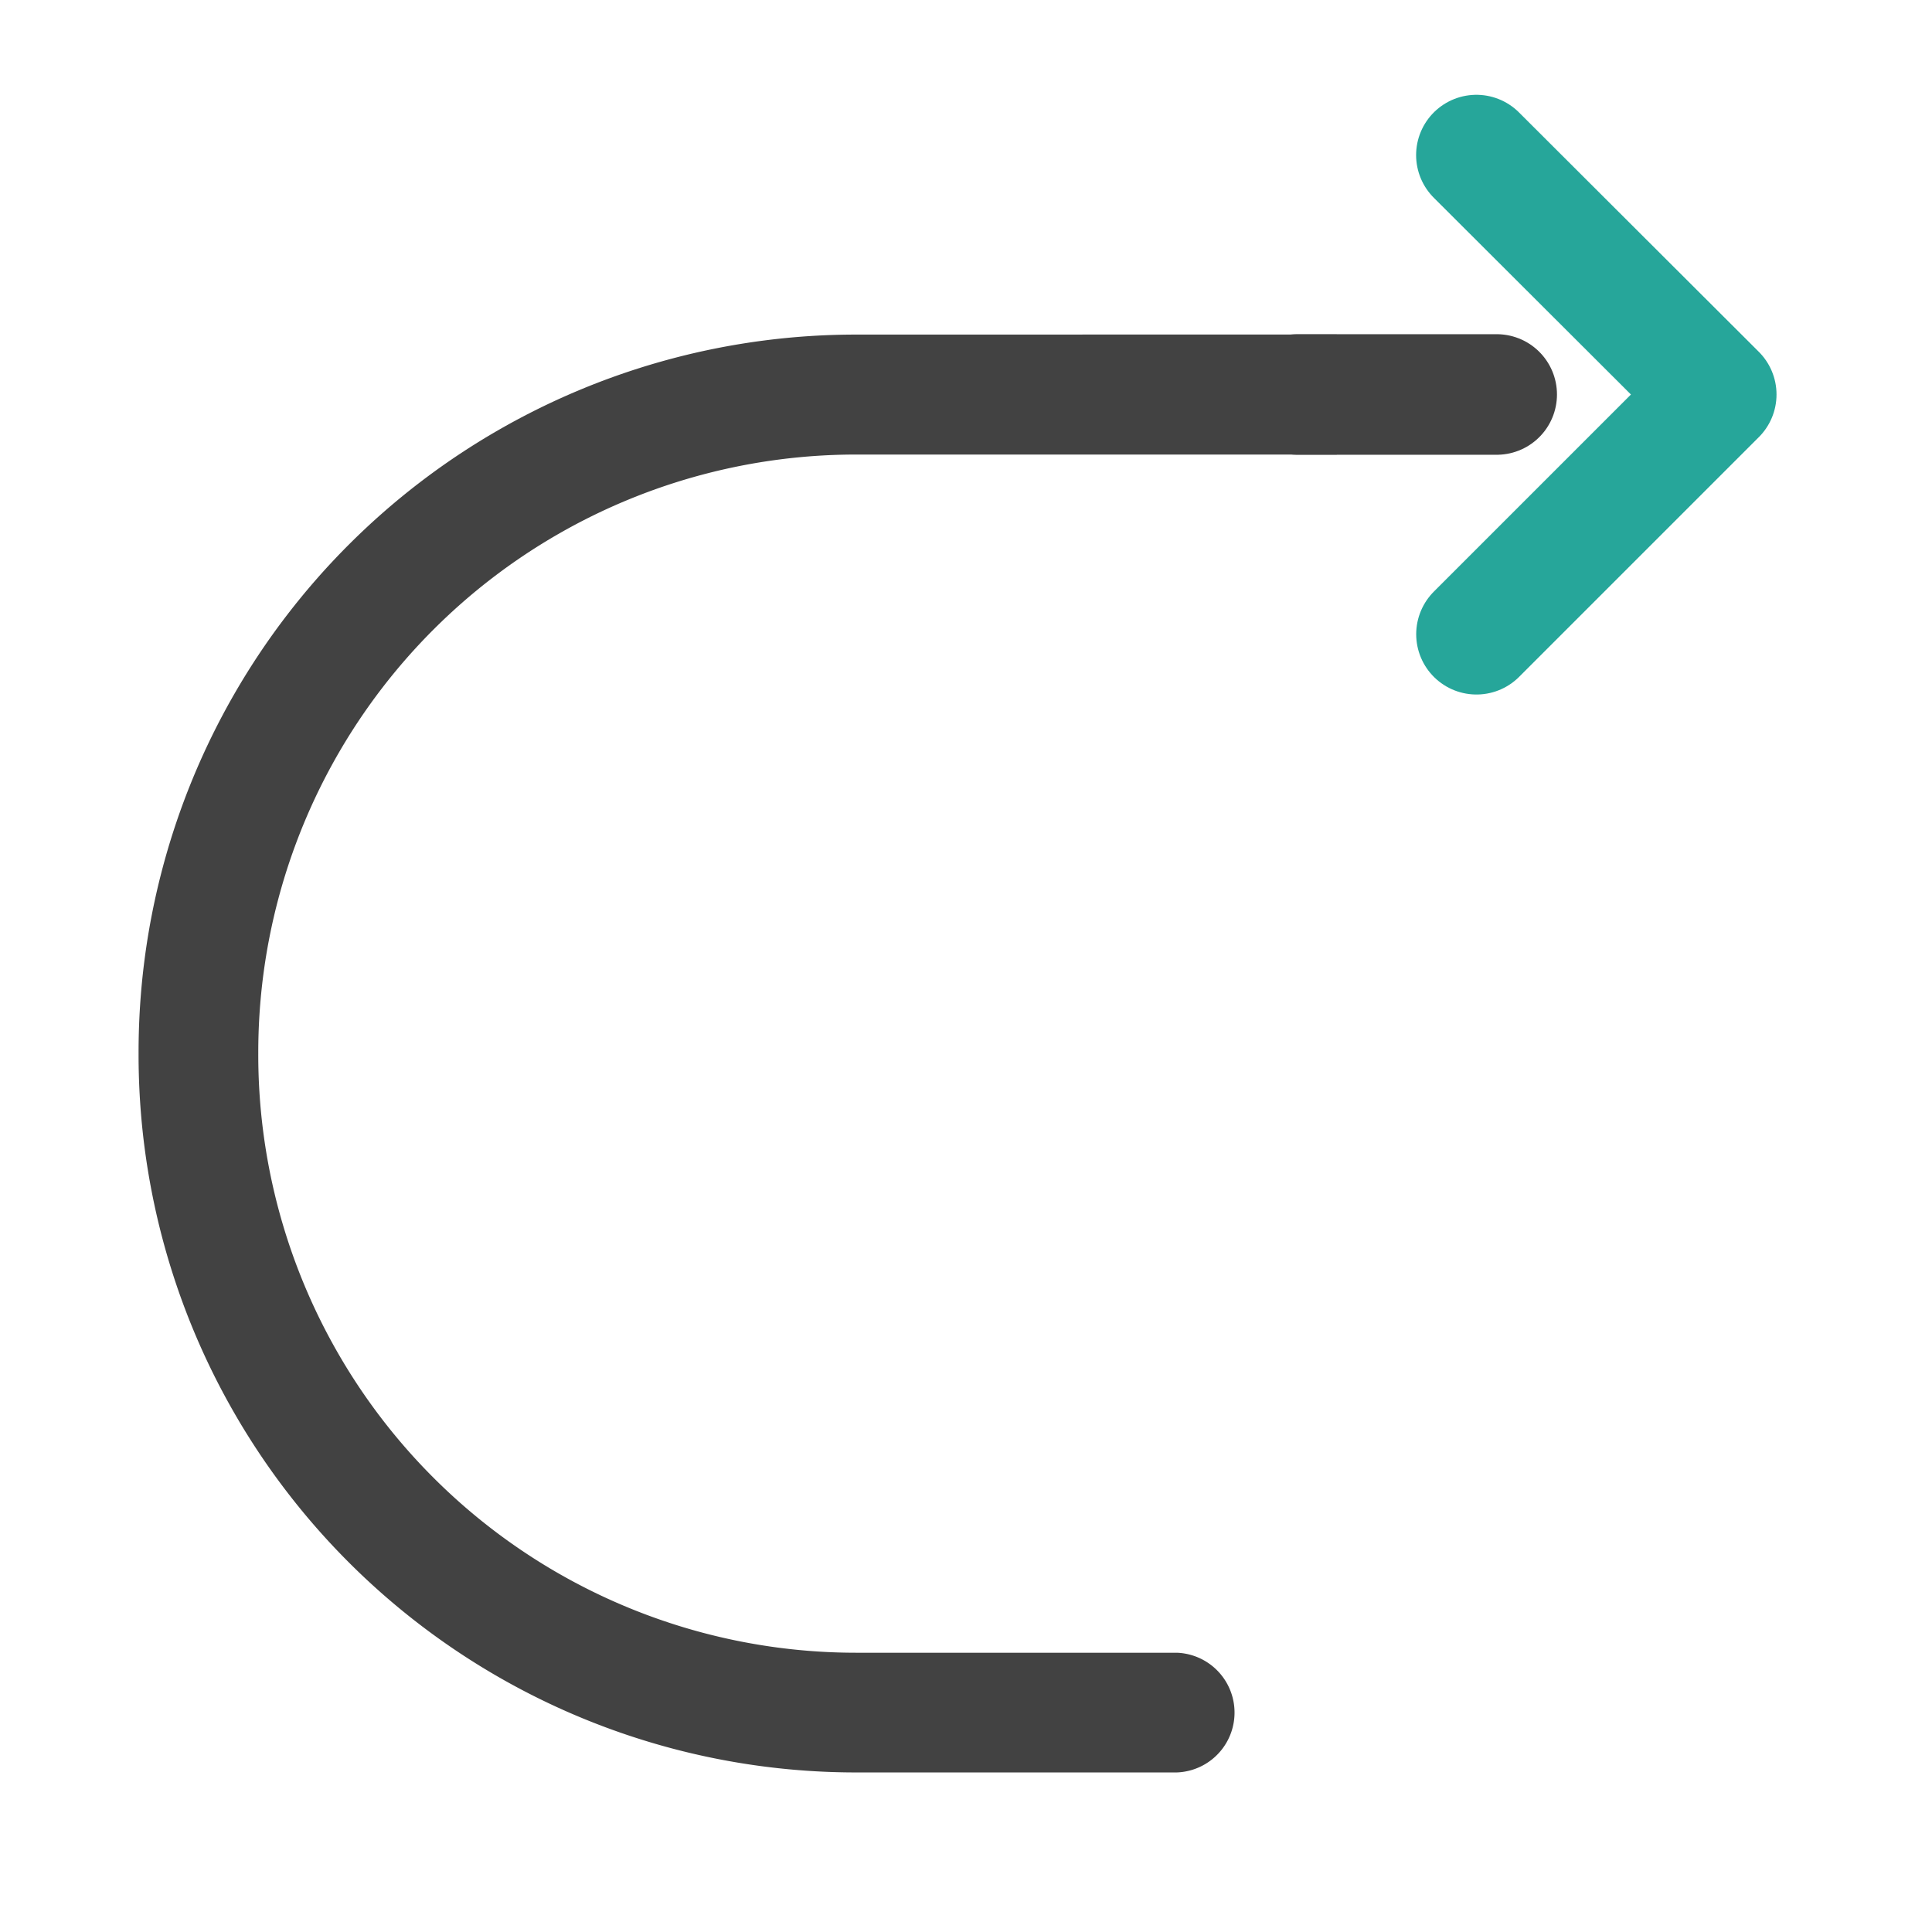<svg xmlns="http://www.w3.org/2000/svg" width="22pt" height="22pt" viewBox="0 0 22 22"><path d="M17.043 4.492h-2.266" fill="none" stroke-width="1.373" stroke-linecap="round" stroke-linejoin="round" stroke="#424242"/><path d="M16.812 1.766l2.731 2.726-2.73 2.73" fill="none" stroke-width="1.373" stroke-linecap="round" stroke-linejoin="round" stroke="#26a69a"/><path d="M15.223 3.809v1.367H9.766a6.808 6.808 0 0 0-6.825 6.82 6.808 6.808 0 0 0 6.825 6.824h3.636a.682.682 0 0 1 0 1.363H9.766a8.17 8.17 0 0 1-8.188-8.187A8.17 8.17 0 0 1 9.766 3.81zm0 0" fill="#424242"/></svg>